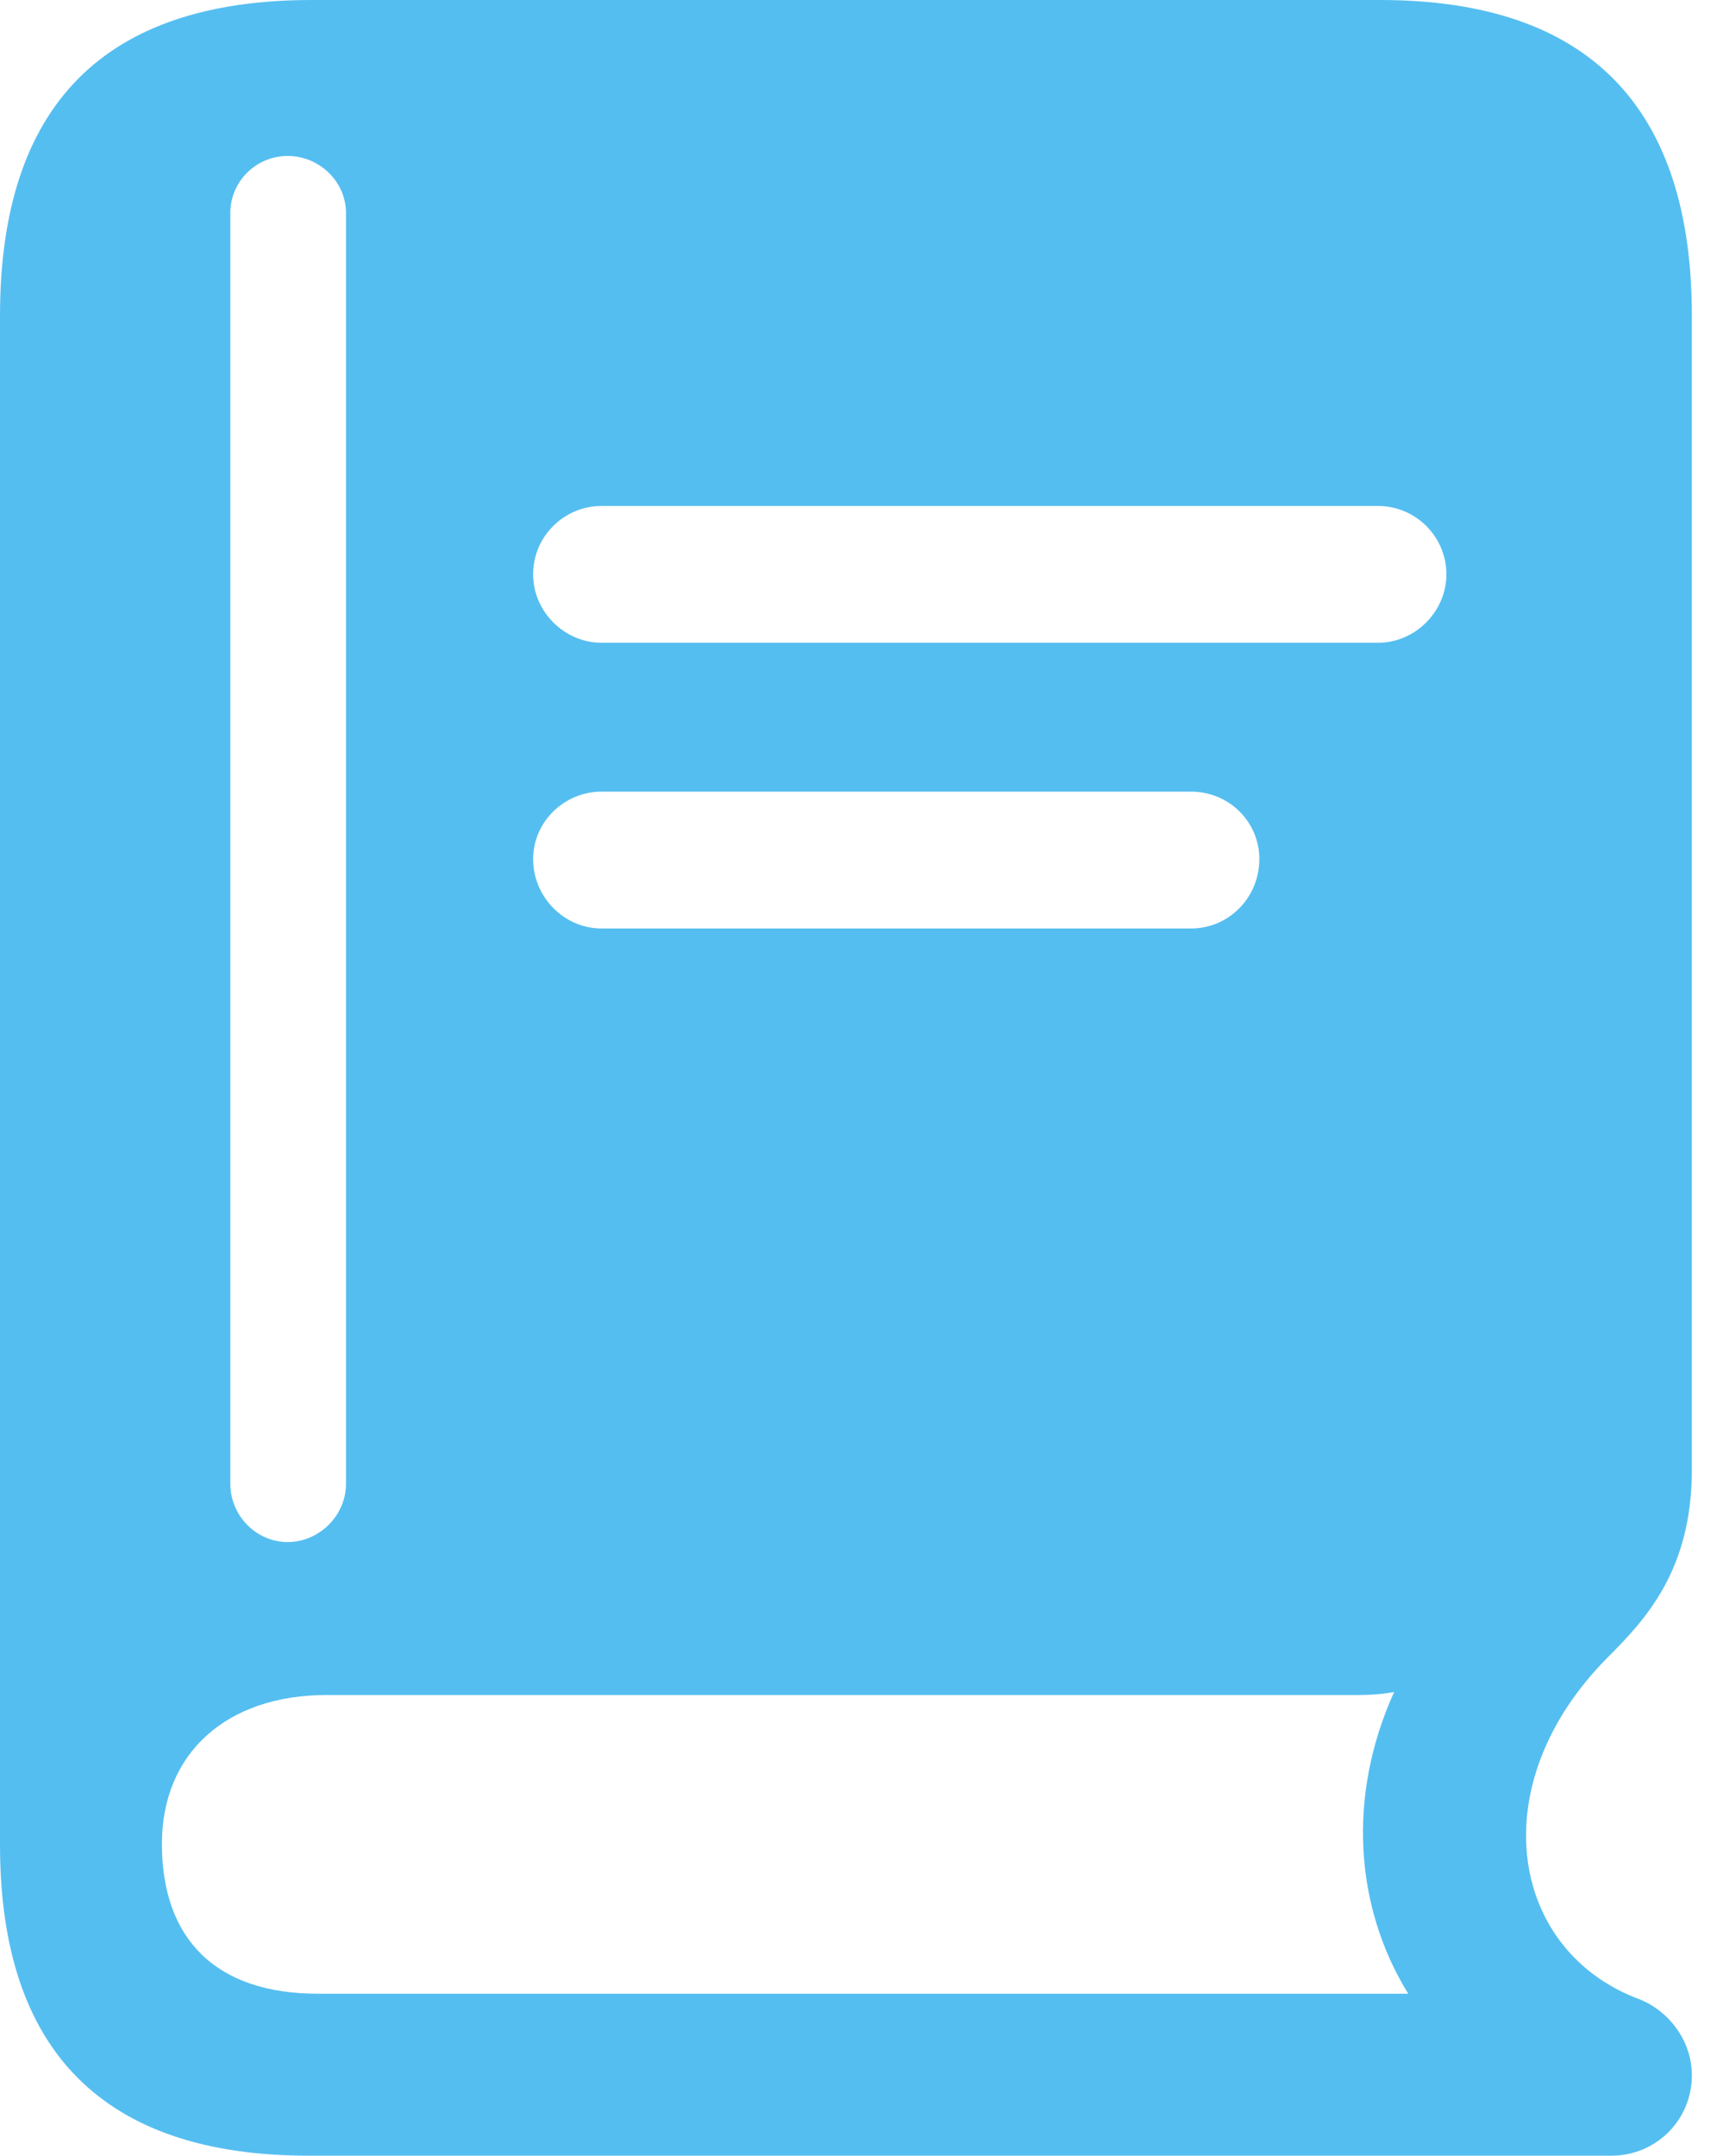 <?xml version="1.0" encoding="UTF-8"?>
<!--Generator: Apple Native CoreSVG 326-->
<!DOCTYPE svg
PUBLIC "-//W3C//DTD SVG 1.1//EN"
       "http://www.w3.org/Graphics/SVG/1.1/DTD/svg11.dtd">
<svg version="1.1" xmlns="http://www.w3.org/2000/svg" xmlns:xlink="http://www.w3.org/1999/xlink" viewBox="0 0 25.005 31.392">
 <g>
  <rect height="31.392" opacity="0" width="25.005" x="0" y="0"/>
  <path d="M8.76 9.36C8.218 9.36 7.764 8.906 7.764 8.364C7.764 7.808 8.218 7.368 8.76 7.368L20.068 7.368C20.61 7.368 21.064 7.808 21.064 8.364C21.064 8.906 20.61 9.36 20.068 9.36ZM8.76 13.521C8.218 13.521 7.764 13.066 7.764 12.51C7.764 11.968 8.218 11.528 8.76 11.528L17.344 11.528C17.9 11.528 18.34 11.968 18.34 12.51C18.34 13.066 17.9 13.521 17.344 13.521ZM4.497 31.392L23.467 31.392C24.111 31.392 24.639 30.879 24.639 30.22C24.639 29.707 24.287 29.253 23.818 29.092C21.973 28.359 21.592 25.972 23.408 24.141C23.965 23.584 24.639 22.866 24.639 21.401L24.639 4.6C24.639 1.553 23.13 0 20.098 0L4.541 0C1.509 0 0 1.538 0 4.6L0 26.865C0 29.883 1.523 31.392 4.497 31.392ZM4.629 29.033C3.149 29.033 2.358 28.242 2.358 26.851C2.358 25.532 3.296 24.683 4.761 24.683L19.79 24.683C19.98 24.683 20.156 24.668 20.303 24.639C19.614 26.162 19.731 27.773 20.508 29.033ZM4.189 22.456C3.735 22.456 3.354 22.075 3.354 21.606L3.354 3.105C3.354 2.637 3.735 2.271 4.189 2.271C4.644 2.271 5.039 2.637 5.039 3.105L5.039 21.606C5.039 22.075 4.644 22.456 4.189 22.456Z" fill="#55bef0"/>
 </g>
</svg>
